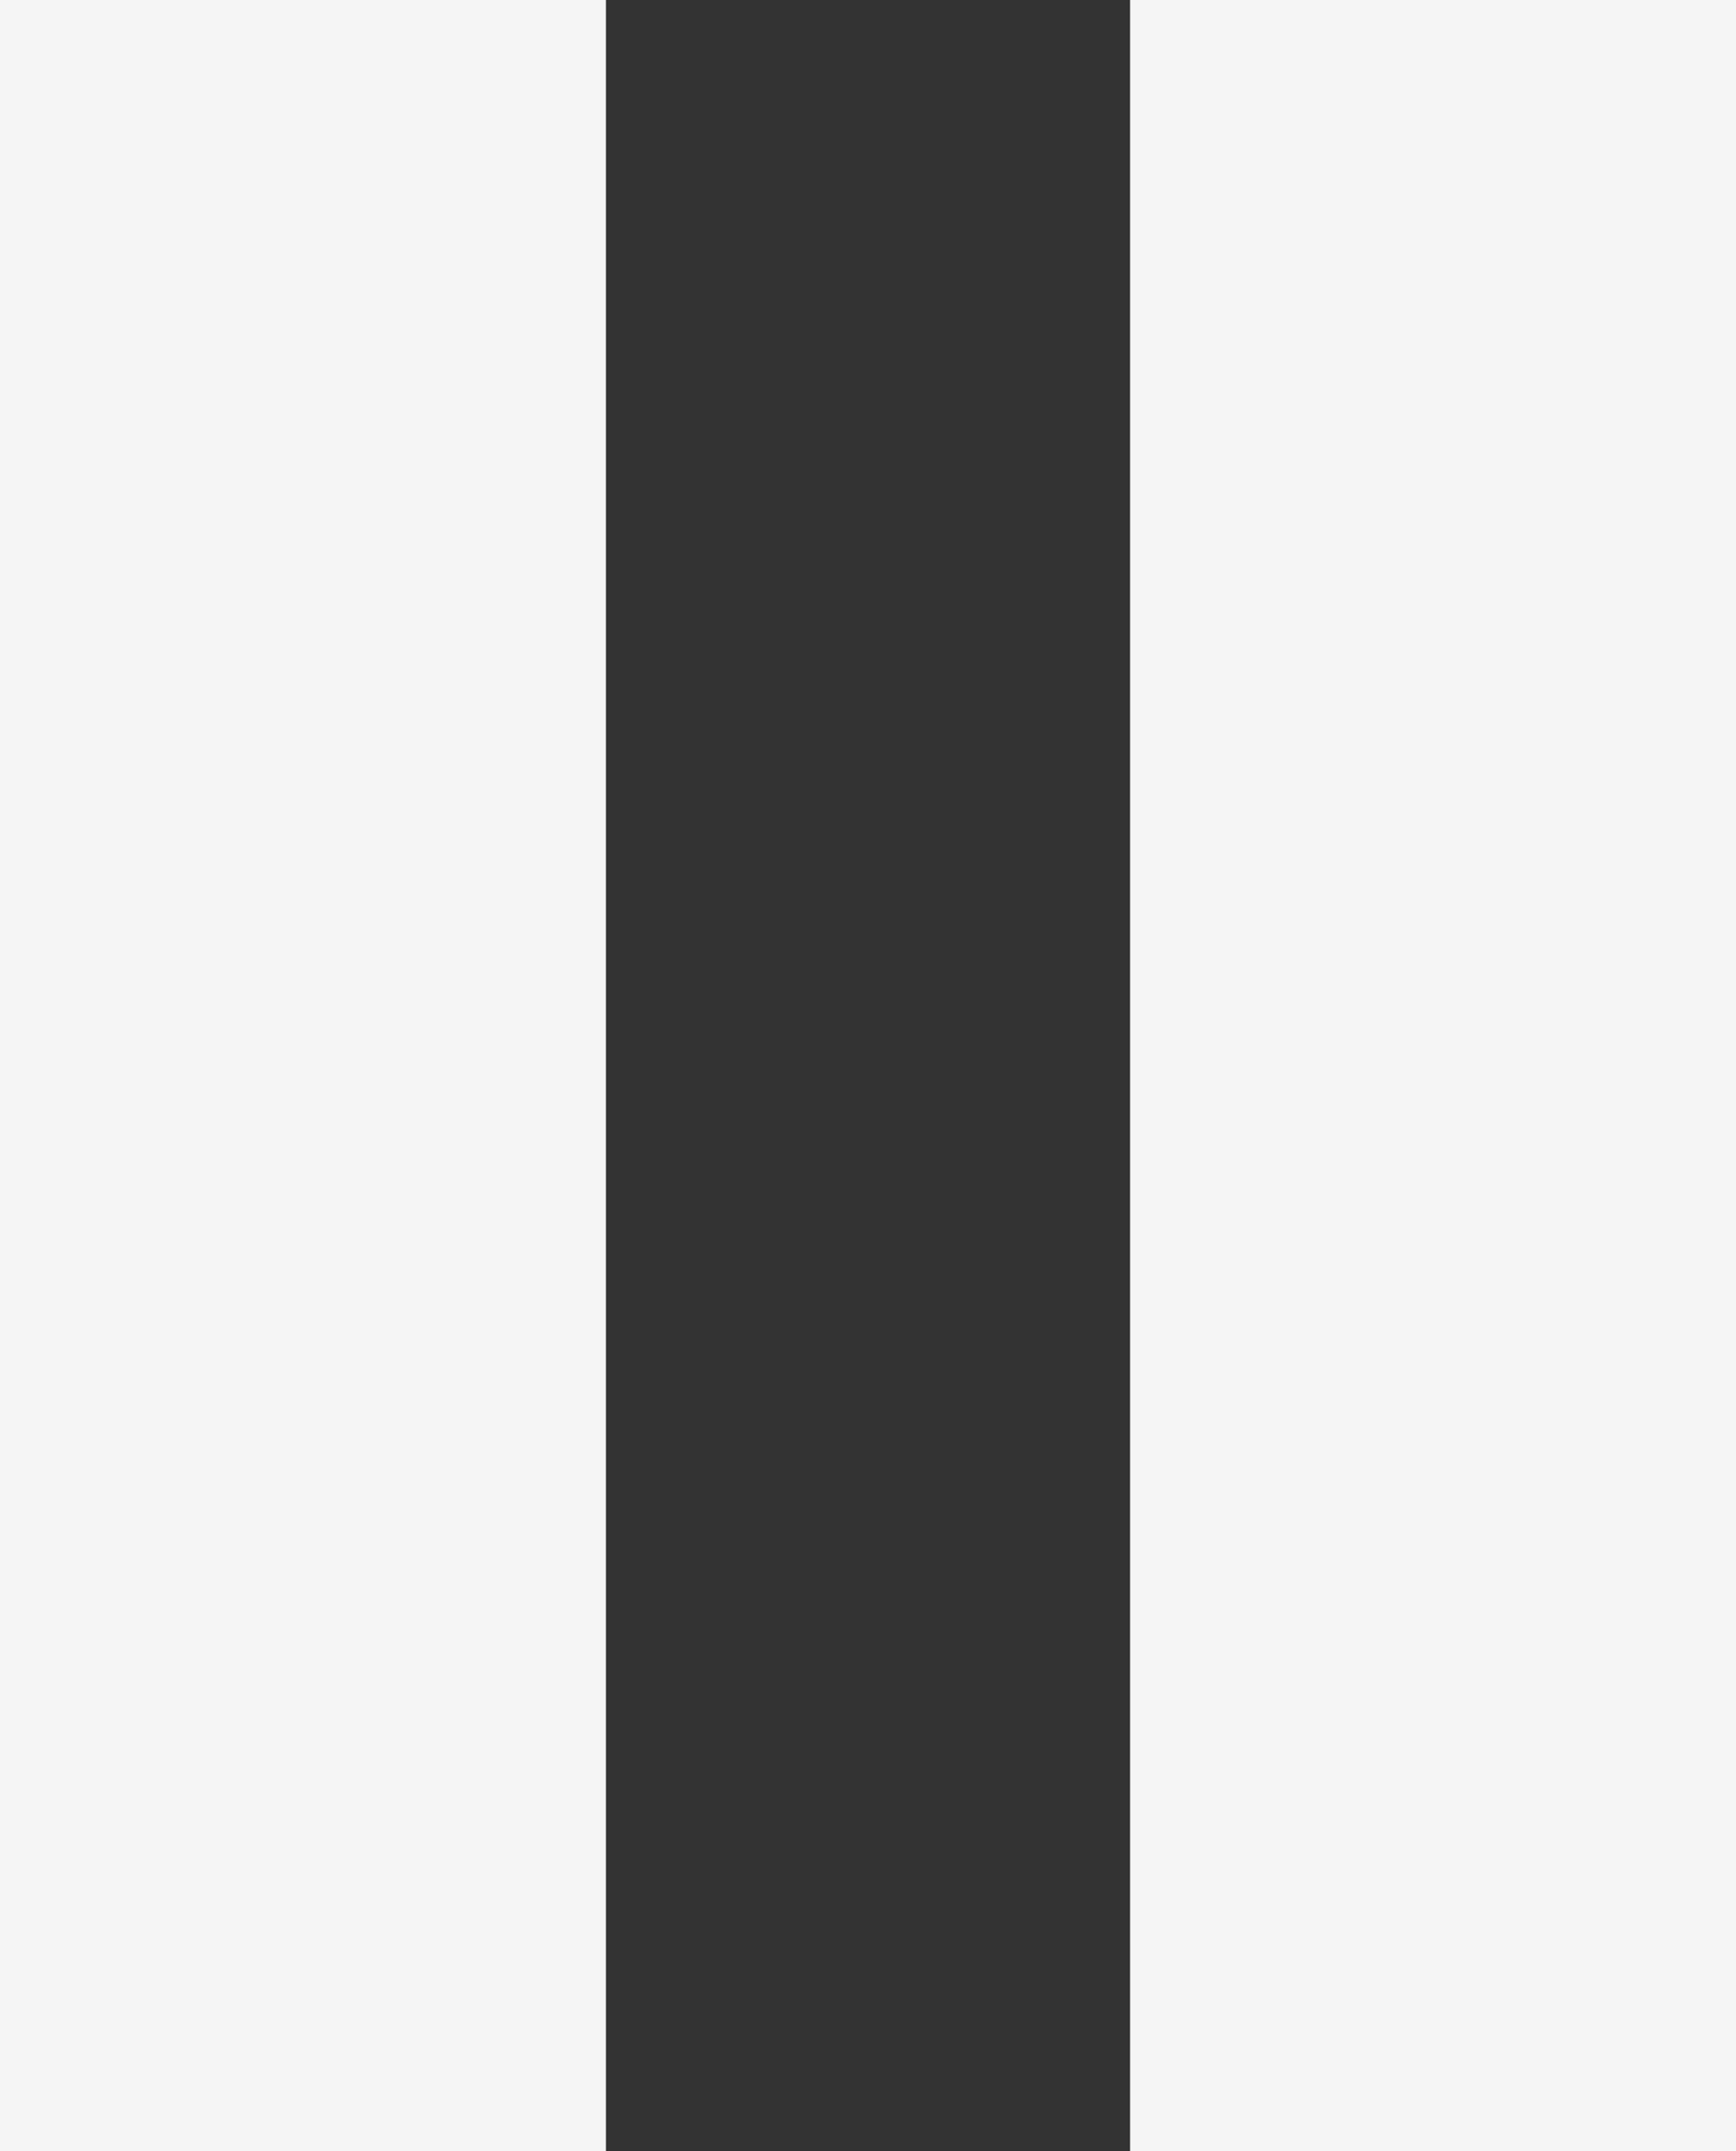 <?xml version="1.0" encoding="UTF-8" standalone="no"?>
<!-- Created with Inkscape (http://www.inkscape.org/) -->

<svg
   width="85.184mm"
   height="105.542mm"
   viewBox="0 0 85.184 105.542"
   version="1.1"
   id="svg5"
   inkscape:version="1.1.1 (eb90963e84, 2021-10-02)"
   sodipodi:docname="pause.svg"
   xmlns:inkscape="http://www.inkscape.org/namespaces/inkscape"
   xmlns:sodipodi="http://sodipodi.sourceforge.net/DTD/sodipodi-0.dtd"
   xmlns="http://www.w3.org/2000/svg"
   xmlns:svg="http://www.w3.org/2000/svg">
  <rect x="0" y="0" width="85.184" height="105.542" fill="#333333" stroke="none"/>
  <sodipodi:namedview
     id="namedview7"
     pagecolor="#505050"
     bordercolor="#eeeeee"
     borderopacity="1"
     inkscape:pageshadow="0"
     inkscape:pageopacity="0"
     inkscape:pagecheckerboard="0"
     inkscape:document-units="mm"
     showgrid="false"
     height="85.184mm"
     inkscape:zoom="0.36881313"
     inkscape:cx="-168.10681"
     inkscape:cy="582.95104"
     inkscape:window-width="1920"
     inkscape:window-height="1018"
     inkscape:window-x="0"
     inkscape:window-y="30"
     inkscape:window-maximized="1"
     inkscape:current-layer="layer1" />
  <defs
     id="defs2" />
  <g
     inkscape:label="Camada 1"
     inkscape:groupmode="layer"
     id="layer1">
    <g
       id="g2298"
       transform="translate(-101.856,-1.026)">
      <rect
         style="fill:#f5f5f5;stroke:none;stroke-width:13.333;stroke-linecap:round;stroke-linejoin:round;stroke-miterlimit:22;paint-order:fill markers stroke"
         id="rect1028"
         width="29.732"
         height="105.542"
         x="101.856"
         y="1.026"
          />
      <rect
         style="fill:#f5f5f5;stroke:none;stroke-width:13.333;stroke-linecap:round;stroke-linejoin:round;stroke-miterlimit:22;paint-order:fill markers stroke"
         id="rect1336"
         width="29.732"
         height="105.542"
         x="157.309"
         y="1.026"
          />
    </g>
  </g>
</svg>
